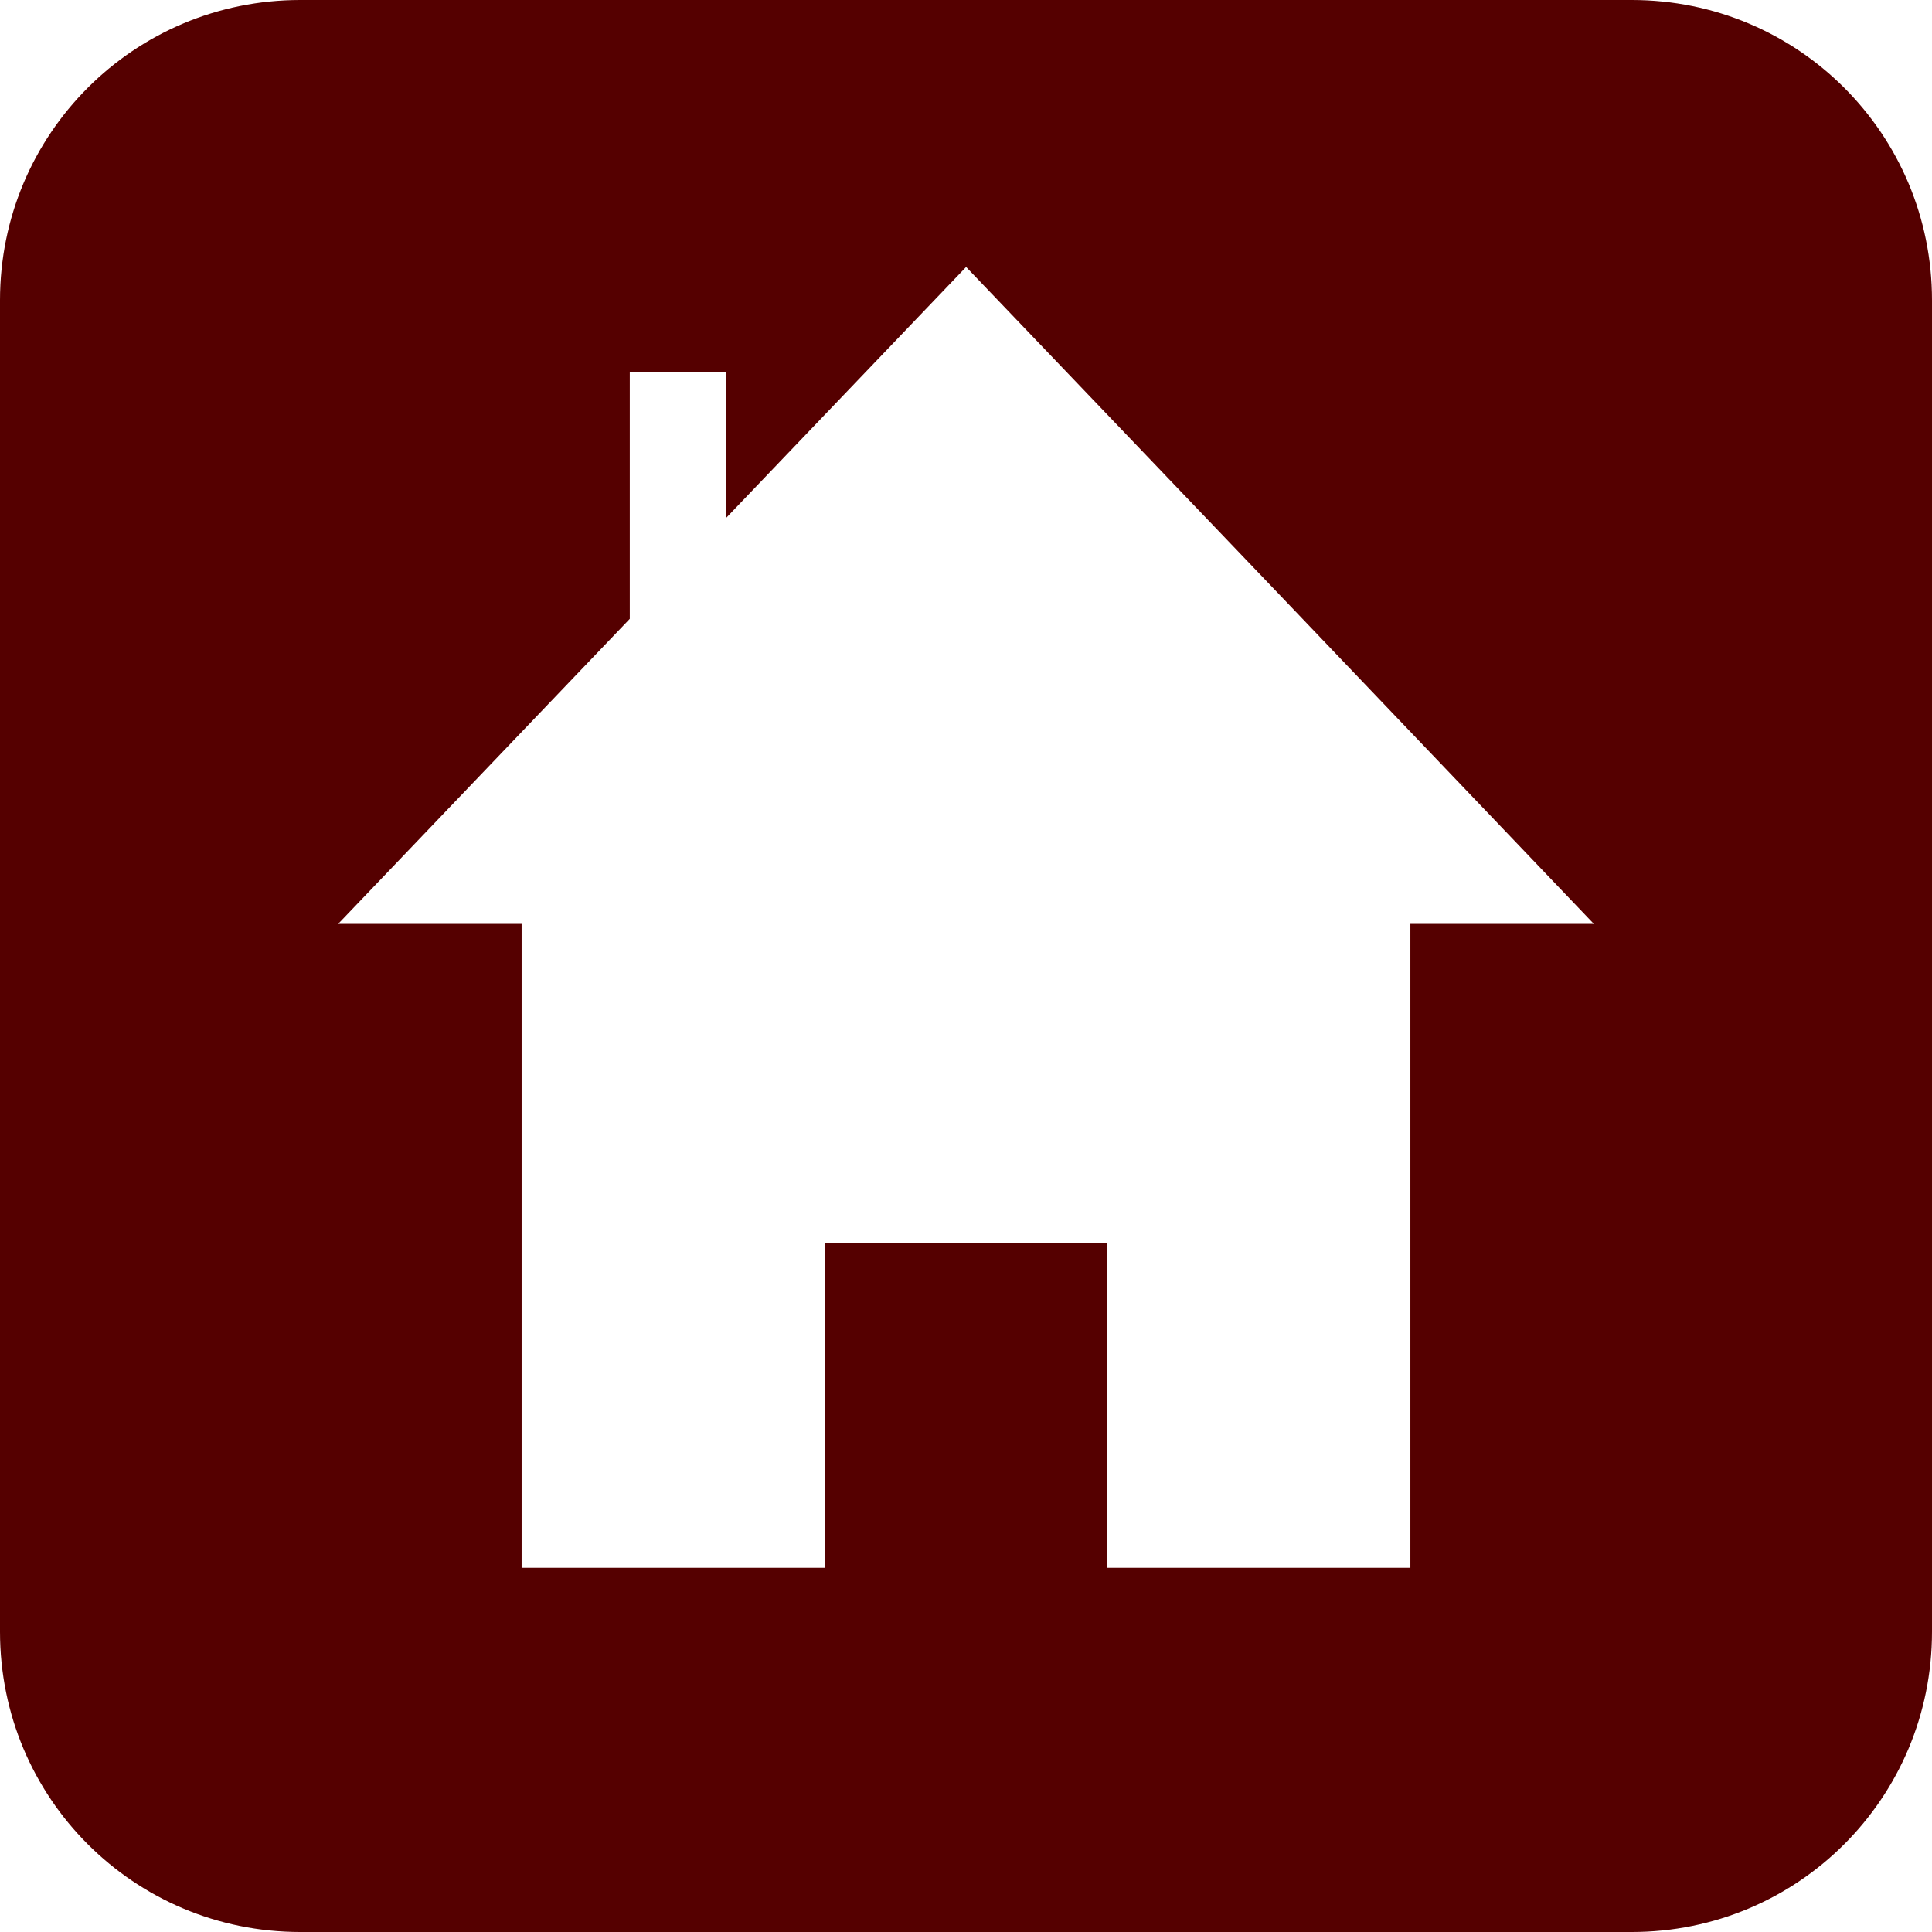 <svg xmlns="http://www.w3.org/2000/svg" width="32" height="32" viewBox="0 0 8.467 8.467"><path d="M1.316 0C.587 0 0 .587 0 1.316v5.835c0 .729.587 1.316 1.316 1.316h5.835c.729 0 1.316-.587 1.316-1.316V1.316C8.467.587 7.88 0 7.151 0zm2.918 1.17l1.376 1.439L6.985 4.049l-.804-0V6.871H4.853V5.448H3.614v1.423H2.286V4.049l-.804-0L2.76 2.712V1.631h.421v.64z" fill="#500"/></svg>
